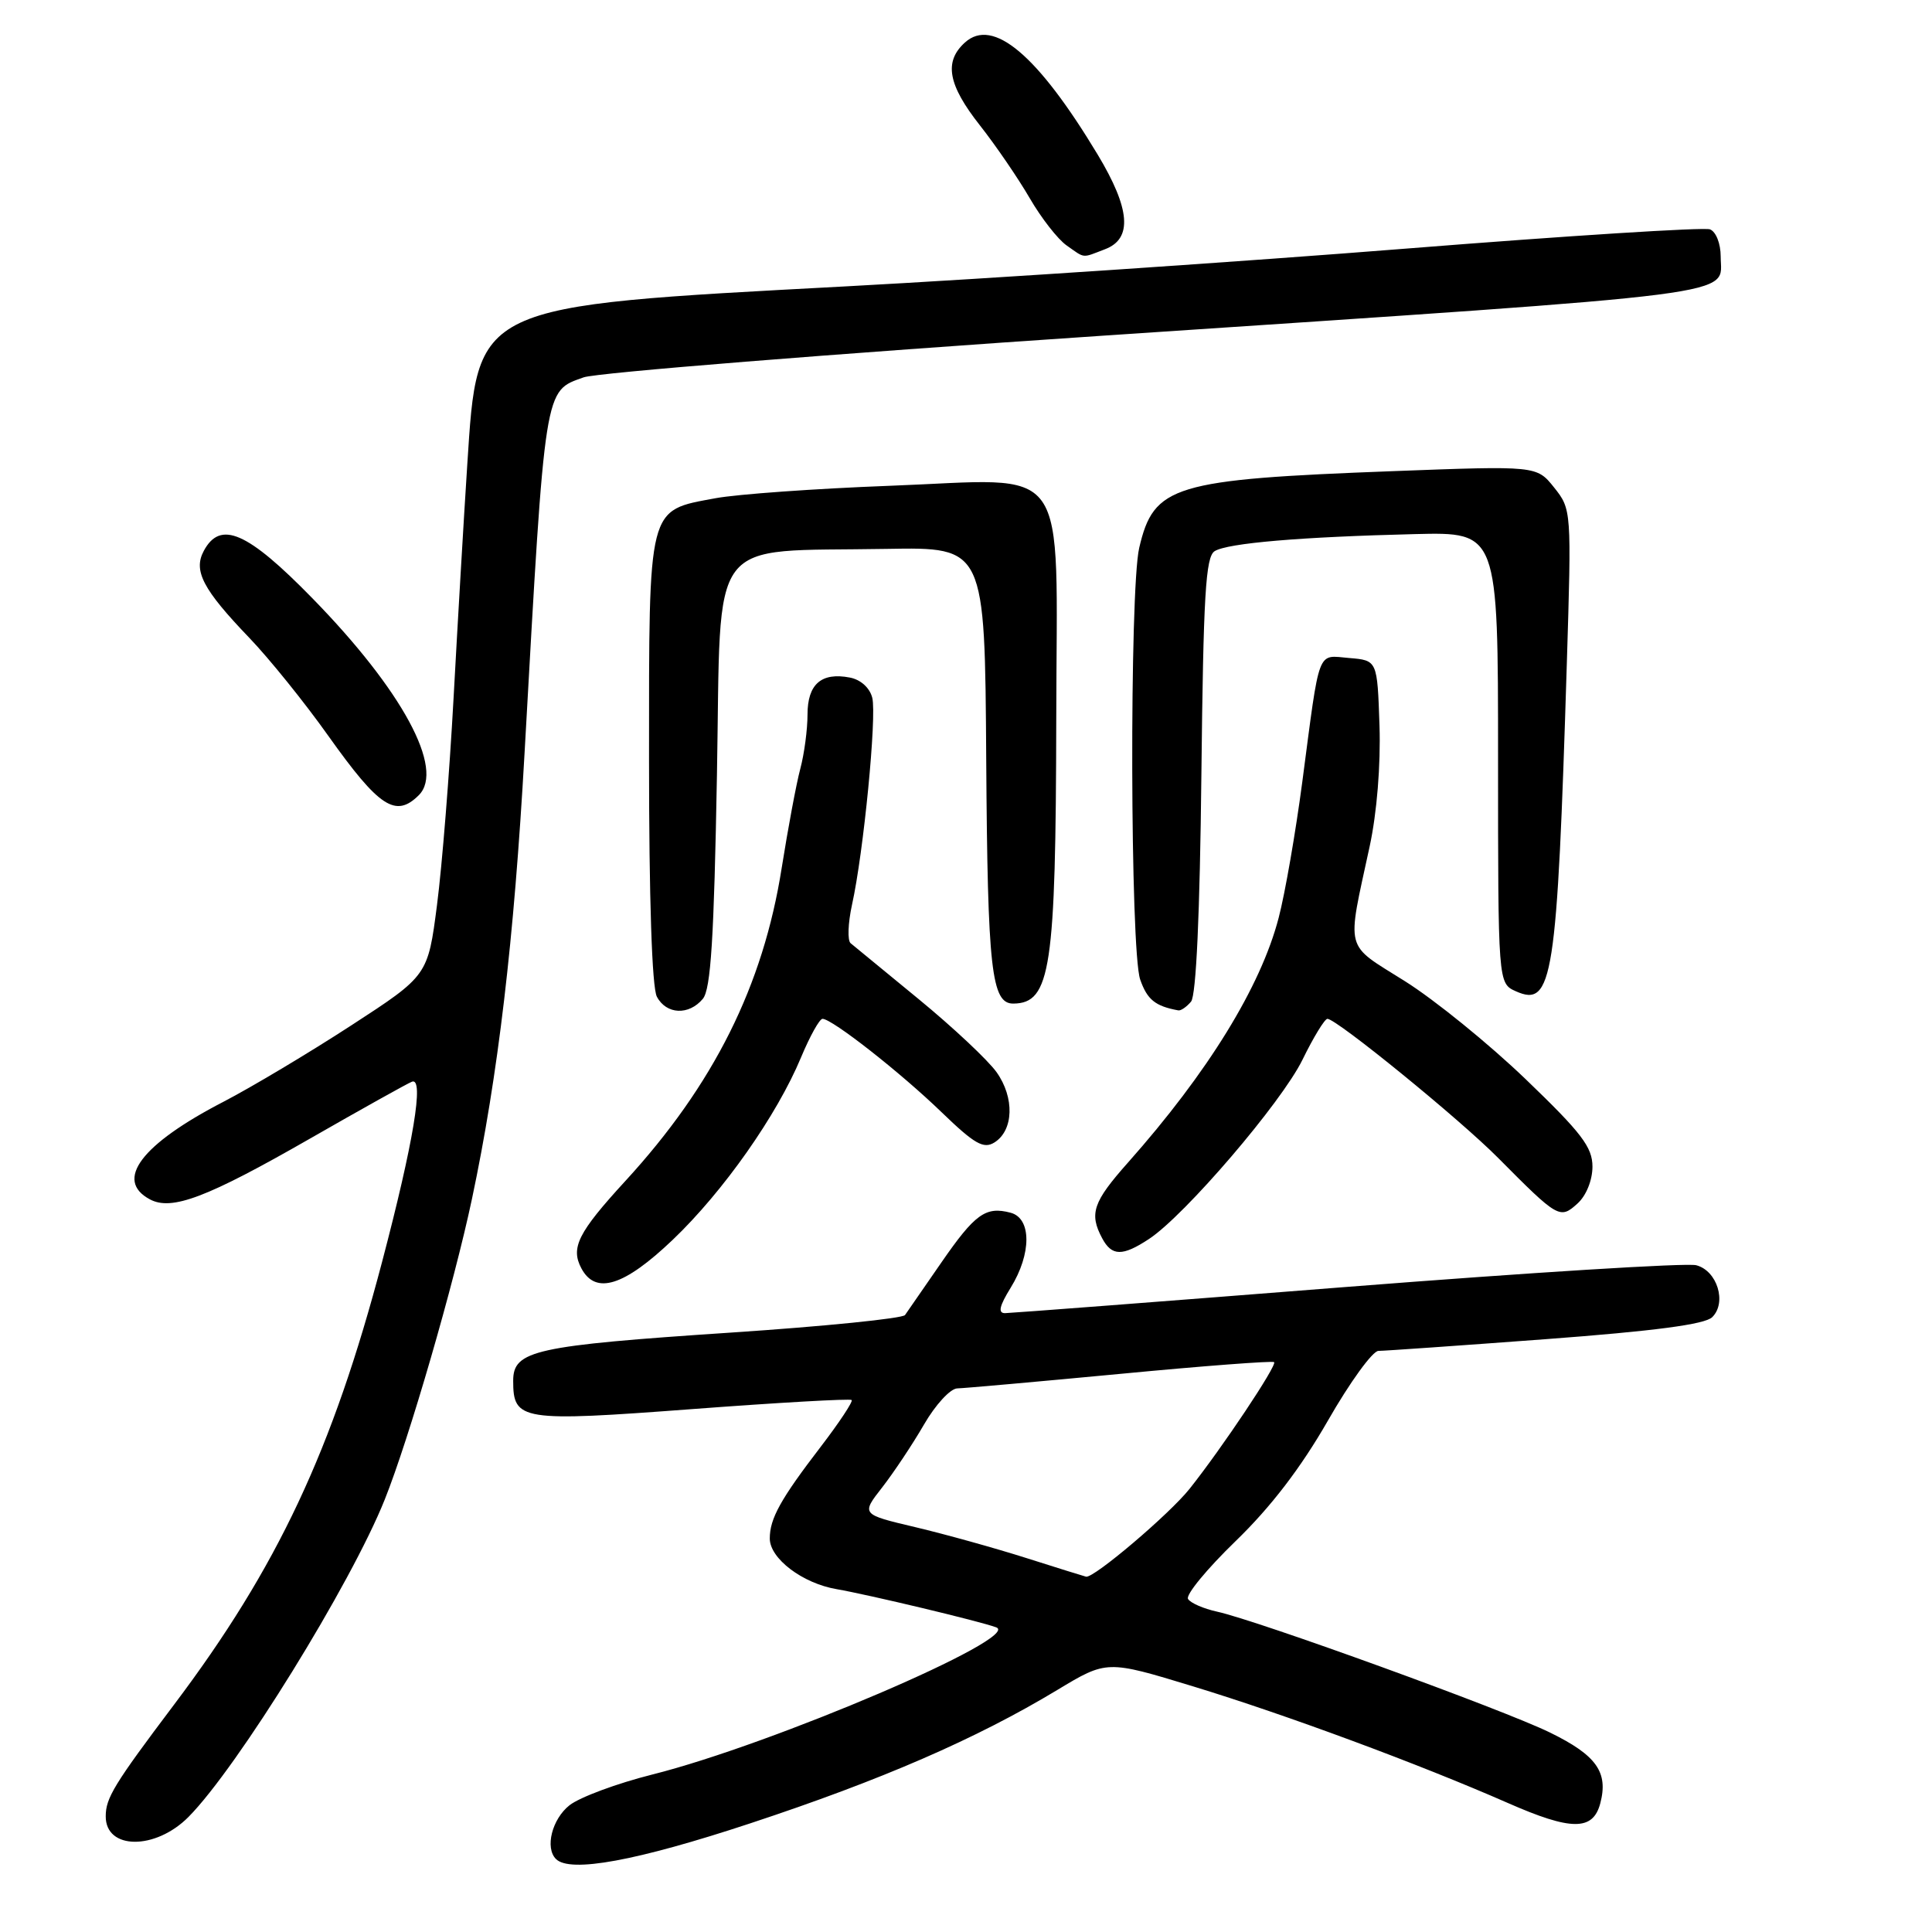 <?xml version="1.0" encoding="UTF-8" standalone="no"?>
<!DOCTYPE svg PUBLIC "-//W3C//DTD SVG 1.1//EN" "http://www.w3.org/Graphics/SVG/1.1/DTD/svg11.dtd" >
<svg xmlns="http://www.w3.org/2000/svg" xmlns:xlink="http://www.w3.org/1999/xlink" version="1.1" viewBox="0 0 256 256">
 <g >
 <path fill="currentColor"
d=" M 99.42 241.60 C 116.80 235.86 129.35 230.41 140.08 223.94 C 146.66 219.97 146.66 219.97 158.08 223.45 C 170.38 227.20 188.06 233.75 199.81 238.91 C 208.20 242.60 211.07 242.61 212.04 238.97 C 213.14 234.83 211.55 232.59 205.38 229.57 C 199.15 226.52 166.69 214.74 161.26 213.55 C 159.48 213.16 157.75 212.41 157.42 211.87 C 157.09 211.33 159.93 207.88 163.73 204.20 C 168.40 199.68 172.37 194.49 175.95 188.25 C 178.86 183.16 181.88 179.00 182.65 179.00 C 183.43 179.00 193.38 178.30 204.78 177.45 C 219.20 176.37 225.92 175.49 226.88 174.53 C 228.84 172.60 227.54 168.37 224.76 167.65 C 223.52 167.32 202.70 168.62 178.50 170.52 C 154.30 172.43 133.90 173.99 133.17 174.00 C 132.21 174.00 132.42 173.06 133.92 170.63 C 136.70 166.13 136.70 161.42 133.90 160.69 C 130.60 159.82 129.19 160.84 124.70 167.34 C 122.39 170.68 120.24 173.79 119.92 174.25 C 119.60 174.70 109.25 175.75 96.92 176.57 C 70.82 178.31 68.00 178.93 68.00 182.96 C 68.00 188.25 69.02 188.42 91.75 186.71 C 103.16 185.85 112.65 185.31 112.85 185.51 C 113.05 185.71 111.21 188.49 108.76 191.69 C 103.42 198.65 102.00 201.22 102.00 203.86 C 102.00 206.51 106.33 209.80 110.85 210.57 C 115.06 211.30 129.78 214.81 132.00 215.63 C 135.56 216.93 102.36 231.14 86.41 235.14 C 81.75 236.31 76.83 238.14 75.47 239.20 C 73.15 241.03 72.18 244.85 73.67 246.33 C 75.53 248.20 84.35 246.58 99.42 241.60 Z  M 24.98 240.75 C 31.48 234.19 46.50 209.90 50.98 198.70 C 54.19 190.68 60.16 170.11 62.54 158.85 C 66.00 142.51 68.11 124.66 69.51 99.73 C 72.26 50.75 72.09 51.88 77.34 50.00 C 79.08 49.39 109.97 46.91 146.00 44.49 C 232.95 38.67 228.00 39.31 228.00 33.99 C 228.00 32.28 227.38 30.70 226.58 30.39 C 225.80 30.09 207.69 31.24 186.33 32.94 C 164.97 34.64 131.52 36.90 112.00 37.95 C 62.54 40.60 63.31 40.24 61.91 61.66 C 61.45 68.72 60.64 82.60 60.10 92.50 C 59.56 102.40 58.58 114.72 57.91 119.88 C 56.70 129.27 56.70 129.27 46.53 135.88 C 40.93 139.52 33.31 144.07 29.59 146.00 C 18.71 151.63 15.12 156.39 19.86 158.92 C 22.75 160.47 27.40 158.71 41.06 150.88 C 47.90 146.96 53.99 143.56 54.59 143.33 C 56.23 142.70 54.79 151.39 50.64 167.16 C 44.06 192.17 36.78 207.67 23.06 225.88 C 15.11 236.43 14.01 238.24 14.01 240.67 C 13.99 245.13 20.59 245.18 24.98 240.75 Z  M 89.14 164.28 C 95.84 157.89 102.96 147.76 106.15 140.09 C 107.32 137.29 108.59 135.00 108.99 135.00 C 110.25 135.00 119.31 142.10 124.77 147.38 C 129.13 151.59 130.33 152.28 131.77 151.38 C 134.32 149.78 134.45 145.44 132.05 142.07 C 130.90 140.46 126.26 136.11 121.73 132.39 C 117.21 128.67 113.14 125.34 112.71 124.98 C 112.28 124.62 112.36 122.34 112.89 119.91 C 114.43 112.98 116.19 94.91 115.58 92.46 C 115.25 91.14 114.04 90.05 112.61 89.78 C 108.83 89.05 107.00 90.66 107.00 94.68 C 107.00 96.66 106.57 99.90 106.04 101.88 C 105.51 103.87 104.41 109.78 103.58 115.00 C 101.12 130.62 94.57 143.74 82.85 156.50 C 76.59 163.32 75.58 165.34 77.04 168.07 C 78.93 171.61 82.70 170.42 89.14 164.28 Z  M 152.25 164.17 C 157.02 161.03 169.81 146.08 172.58 140.43 C 174.04 137.44 175.53 135.00 175.89 135.00 C 177.10 135.00 193.43 148.30 198.52 153.44 C 206.45 161.43 206.70 161.58 209.02 159.48 C 210.18 158.44 211.00 156.40 211.01 154.60 C 211.01 152.00 209.57 150.12 202.16 143.00 C 197.29 138.32 190.08 132.47 186.14 130.00 C 178.06 124.92 178.43 126.32 181.49 112.14 C 182.45 107.68 182.96 101.36 182.79 96.14 C 182.50 87.50 182.50 87.50 178.78 87.19 C 174.46 86.83 174.93 85.60 172.56 103.61 C 171.68 110.27 170.28 118.37 169.43 121.61 C 167.06 130.74 160.05 142.12 149.46 154.05 C 144.83 159.26 144.30 160.81 146.04 164.07 C 147.32 166.47 148.73 166.49 152.25 164.17 Z  M 93.13 132.35 C 94.19 131.07 94.61 124.37 95.00 102.63 C 95.58 70.30 93.42 73.16 117.50 72.73 C 130.50 72.50 130.50 72.50 130.68 100.69 C 130.86 128.51 131.37 133.02 134.29 132.98 C 139.22 132.92 139.90 128.36 139.96 95.25 C 140.01 60.40 142.19 63.46 117.89 64.37 C 108.10 64.74 97.70 65.48 94.79 66.02 C 85.76 67.70 86.00 66.75 86.00 100.68 C 86.00 119.07 86.39 130.86 87.04 132.07 C 88.30 134.44 91.28 134.57 93.13 132.35 Z  M 157.82 132.72 C 158.50 131.90 158.99 121.08 159.19 102.68 C 159.45 78.86 159.75 73.77 160.95 73.03 C 162.68 71.96 172.37 71.14 187.50 70.77 C 198.50 70.50 198.50 70.50 198.50 100.40 C 198.50 130.29 198.50 130.29 200.86 131.35 C 205.74 133.53 206.32 129.79 207.61 88.00 C 208.24 67.64 208.23 67.48 205.93 64.60 C 203.62 61.71 203.62 61.71 184.56 62.43 C 155.43 63.53 152.88 64.31 150.95 72.60 C 149.65 78.22 149.75 126.00 151.08 129.79 C 152.01 132.46 153.07 133.32 156.13 133.88 C 156.47 133.95 157.23 133.42 157.82 132.72 Z  M 55.50 105.36 C 58.95 101.91 53.30 91.46 41.41 79.29 C 32.78 70.45 29.20 68.89 27.00 73.00 C 25.59 75.63 26.88 78.10 33.02 84.50 C 35.66 87.25 40.38 93.10 43.50 97.50 C 50.25 106.99 52.43 108.42 55.50 105.36 Z  M 146.43 33.02 C 150.09 31.63 149.78 27.68 145.44 20.47 C 137.49 7.27 131.57 2.27 127.86 5.63 C 125.05 8.17 125.60 11.23 129.85 16.62 C 131.96 19.30 134.93 23.65 136.45 26.27 C 137.97 28.89 140.16 31.70 141.33 32.52 C 143.84 34.28 143.29 34.22 146.43 33.02 Z  M 136.00 206.45 C 131.88 205.14 125.26 203.30 121.30 202.36 C 114.10 200.66 114.10 200.66 116.90 197.08 C 118.43 195.11 120.93 191.36 122.44 188.75 C 123.95 186.14 125.93 183.98 126.85 183.97 C 127.76 183.95 137.49 183.08 148.49 182.04 C 159.48 180.99 168.63 180.30 168.83 180.49 C 169.24 180.91 161.92 191.88 157.63 197.27 C 154.96 200.63 144.95 209.13 143.91 208.92 C 143.68 208.87 140.12 207.76 136.00 206.45 Z "/>
</g>
</svg>
